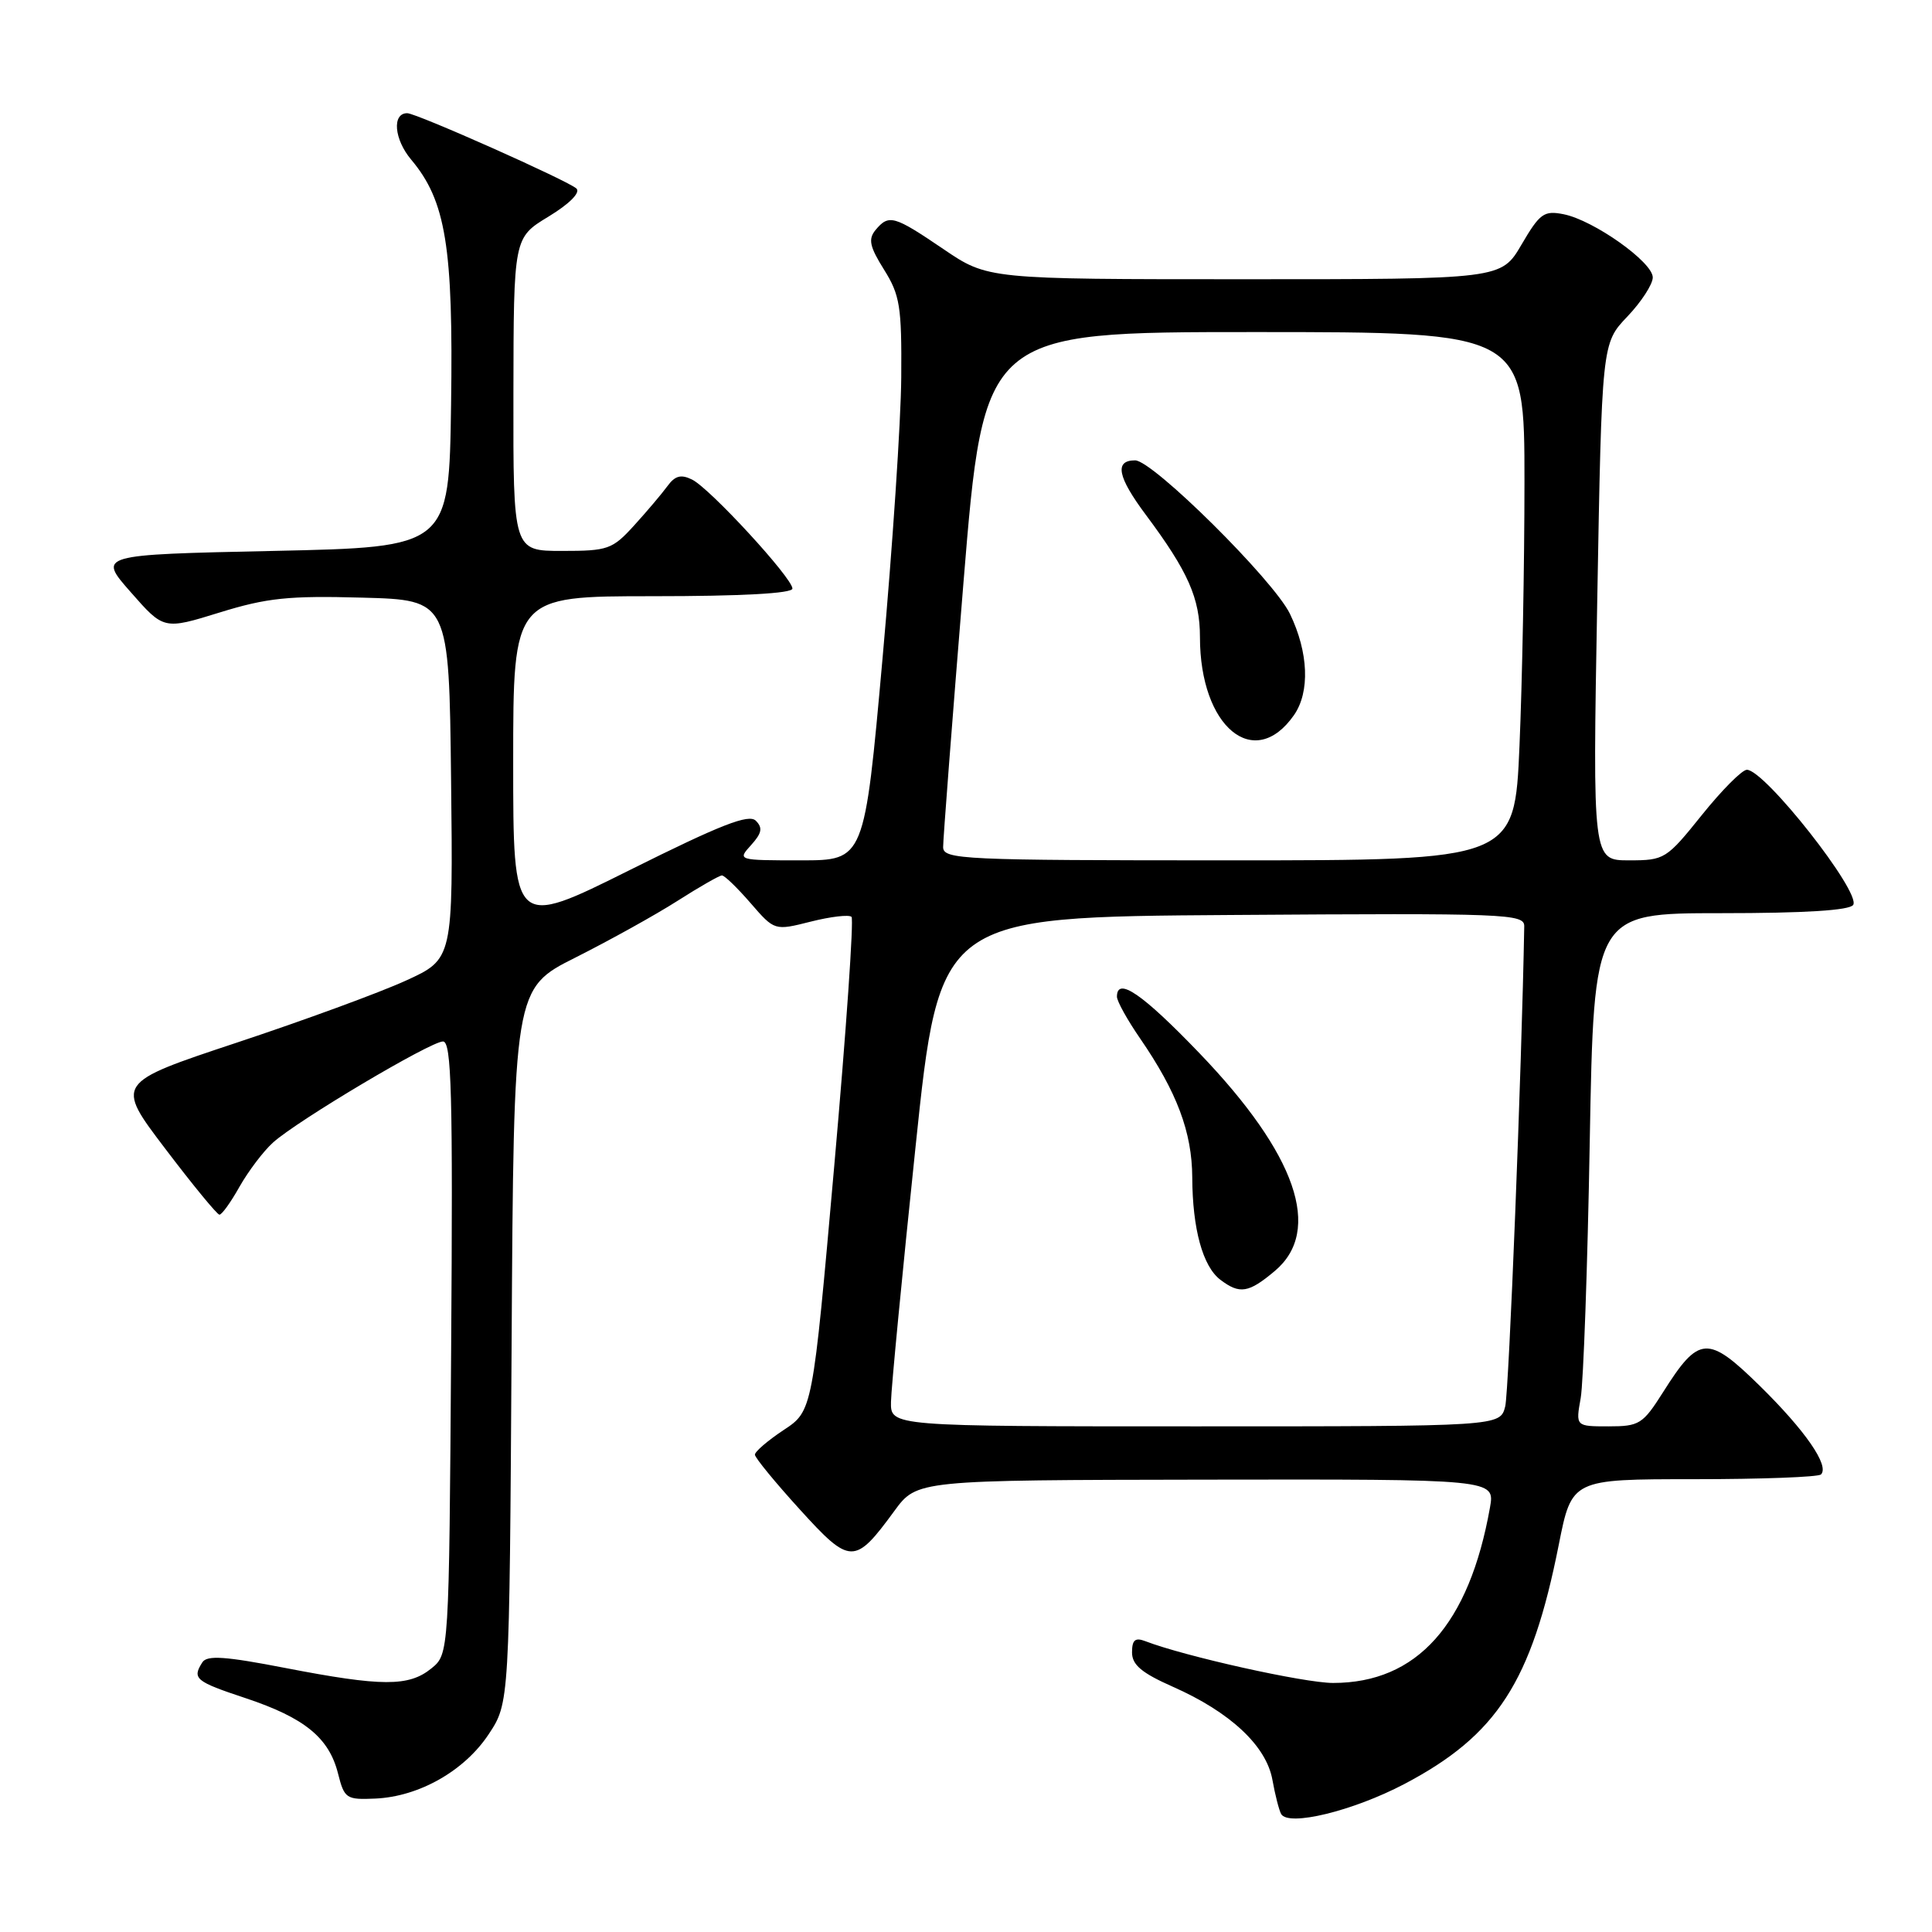 <?xml version="1.0" encoding="UTF-8" standalone="no"?>
<!DOCTYPE svg PUBLIC "-//W3C//DTD SVG 1.1//EN" "http://www.w3.org/Graphics/SVG/1.1/DTD/svg11.dtd" >
<svg xmlns="http://www.w3.org/2000/svg" xmlns:xlink="http://www.w3.org/1999/xlink" version="1.1" viewBox="0 0 256 256">
 <g >
 <path fill="currentColor"
d=" M 186.07 236.40 C 198.37 229.93 202.94 222.85 206.54 204.71 C 208.27 196.00 208.27 196.00 224.47 196.00 C 233.38 196.00 240.95 195.72 241.29 195.37 C 242.44 194.23 239.22 189.57 233.20 183.65 C 226.28 176.86 225.12 176.94 220.36 184.48 C 217.68 188.71 217.22 189.00 213.14 189.00 C 208.78 189.00 208.78 189.00 209.45 185.25 C 209.81 183.19 210.36 167.89 210.65 151.25 C 211.20 121.00 211.20 121.00 228.04 121.00 C 239.16 121.00 245.11 120.63 245.56 119.90 C 246.60 118.22 233.84 102.00 231.47 102.00 C 230.83 102.00 228.15 104.70 225.50 108.00 C 220.81 113.84 220.56 114.00 215.86 114.00 C 211.03 114.00 211.03 114.00 211.64 79.75 C 212.25 45.50 212.25 45.50 215.62 41.96 C 217.48 40.01 219.00 37.67 219.00 36.76 C 219.00 34.73 211.18 29.19 207.20 28.39 C 204.58 27.87 204.04 28.26 201.61 32.41 C 198.92 37.00 198.92 37.00 164.90 37.00 C 130.89 37.00 130.89 37.00 125.00 33.00 C 118.44 28.55 117.78 28.36 116.01 30.48 C 115.02 31.69 115.23 32.68 117.14 35.73 C 119.25 39.10 119.49 40.62 119.42 50.00 C 119.38 55.78 118.26 72.54 116.94 87.25 C 114.54 114.00 114.54 114.00 106.12 114.00 C 97.72 114.00 97.70 113.99 99.52 111.98 C 100.95 110.40 101.09 109.69 100.15 108.75 C 99.22 107.82 95.51 109.27 83.48 115.27 C 68.00 122.99 68.00 122.99 68.00 101.00 C 68.00 79.00 68.00 79.00 86.50 79.00 C 98.27 79.00 105.00 78.63 105.00 77.99 C 105.00 76.59 94.07 64.71 91.71 63.55 C 90.24 62.82 89.45 63.03 88.44 64.41 C 87.71 65.41 85.72 67.76 84.03 69.62 C 81.14 72.80 80.56 73.00 74.48 73.00 C 68.00 73.00 68.00 73.00 68.03 52.25 C 68.06 31.50 68.06 31.50 72.68 28.70 C 75.43 27.03 76.93 25.53 76.39 24.99 C 75.41 24.01 55.19 15.00 53.96 15.00 C 51.92 15.00 52.22 18.47 54.49 21.16 C 59.08 26.62 60.07 32.73 59.77 53.58 C 59.50 72.50 59.50 72.50 36.22 73.00 C 12.95 73.50 12.95 73.50 17.33 78.47 C 21.70 83.45 21.70 83.45 29.10 81.16 C 35.37 79.22 38.25 78.92 48.00 79.19 C 59.50 79.50 59.50 79.50 59.77 103.29 C 60.04 127.08 60.04 127.08 53.77 129.94 C 50.32 131.52 40.25 135.21 31.39 138.15 C 15.28 143.50 15.28 143.50 21.89 152.20 C 25.52 156.99 28.75 160.92 29.07 160.95 C 29.38 160.98 30.58 159.31 31.74 157.24 C 32.91 155.18 34.90 152.54 36.18 151.39 C 39.39 148.49 57.04 138.00 58.70 138.00 C 59.83 138.00 60.02 144.89 59.78 178.59 C 59.50 219.18 59.50 219.18 57.14 221.09 C 54.16 223.50 50.60 223.49 37.83 221.02 C 29.85 219.47 27.43 219.30 26.81 220.27 C 25.44 222.43 25.87 222.80 32.56 225.02 C 40.36 227.62 43.60 230.26 44.79 235.00 C 45.63 238.33 45.88 238.49 49.74 238.32 C 55.53 238.06 61.54 234.65 64.75 229.80 C 67.50 225.65 67.50 225.65 67.79 178.32 C 68.07 130.98 68.07 130.98 76.29 126.86 C 80.80 124.59 86.87 121.22 89.77 119.37 C 92.67 117.52 95.32 116.00 95.66 116.00 C 96.01 116.00 97.71 117.65 99.46 119.67 C 102.63 123.33 102.63 123.33 107.43 122.12 C 110.08 121.45 112.51 121.17 112.83 121.49 C 113.15 121.81 112.12 136.67 110.54 154.51 C 107.67 186.96 107.67 186.96 103.83 189.49 C 101.72 190.89 100.01 192.36 100.03 192.76 C 100.05 193.17 102.72 196.43 105.97 200.00 C 112.67 207.38 113.25 207.39 118.50 200.22 C 121.50 196.12 121.50 196.12 159.80 196.06 C 198.09 196.00 198.09 196.00 197.43 199.75 C 194.67 215.27 187.76 223.00 176.64 223.00 C 172.82 223.00 156.99 219.48 151.75 217.46 C 150.42 216.95 150.00 217.30 150.00 218.95 C 150.00 220.60 151.27 221.67 155.40 223.50 C 163.01 226.86 167.79 231.33 168.60 235.83 C 168.96 237.85 169.49 239.89 169.76 240.37 C 170.73 242.05 179.26 239.97 186.07 236.40 Z  M 118.06 185.75 C 118.09 183.96 119.55 168.78 121.31 152.00 C 124.50 121.50 124.50 121.50 163.25 121.24 C 199.70 120.99 202.00 121.08 201.97 122.74 C 201.64 141.54 199.94 184.37 199.45 186.35 C 198.78 189.00 198.78 189.00 158.39 189.00 C 118.00 189.00 118.00 189.00 118.06 185.75 Z  M 168.92 168.41 C 175.29 163.05 171.80 152.95 158.93 139.55 C 151.36 131.67 148.00 129.37 148.00 132.07 C 148.00 132.66 149.37 135.13 151.05 137.57 C 155.96 144.71 157.95 150.02 157.98 156.01 C 158.01 162.84 159.37 167.81 161.71 169.58 C 164.27 171.52 165.45 171.33 168.92 168.41 Z  M 124.97 112.25 C 124.96 111.29 126.17 95.54 127.66 77.25 C 130.38 44.00 130.38 44.00 166.19 44.00 C 202.00 44.00 202.00 44.00 202.00 63.84 C 202.00 74.75 201.70 90.50 201.34 98.84 C 200.69 114.00 200.69 114.00 162.84 114.00 C 127.48 114.00 125.00 113.89 124.97 112.25 Z  M 171.45 94.77 C 173.60 91.70 173.39 86.43 170.92 81.33 C 168.76 76.87 152.75 61.00 150.41 61.00 C 147.64 61.00 148.07 63.18 151.84 68.23 C 157.44 75.74 159.00 79.27 159.00 84.43 C 159.00 96.32 166.18 102.29 171.45 94.77 Z "/>
</g>
</svg>